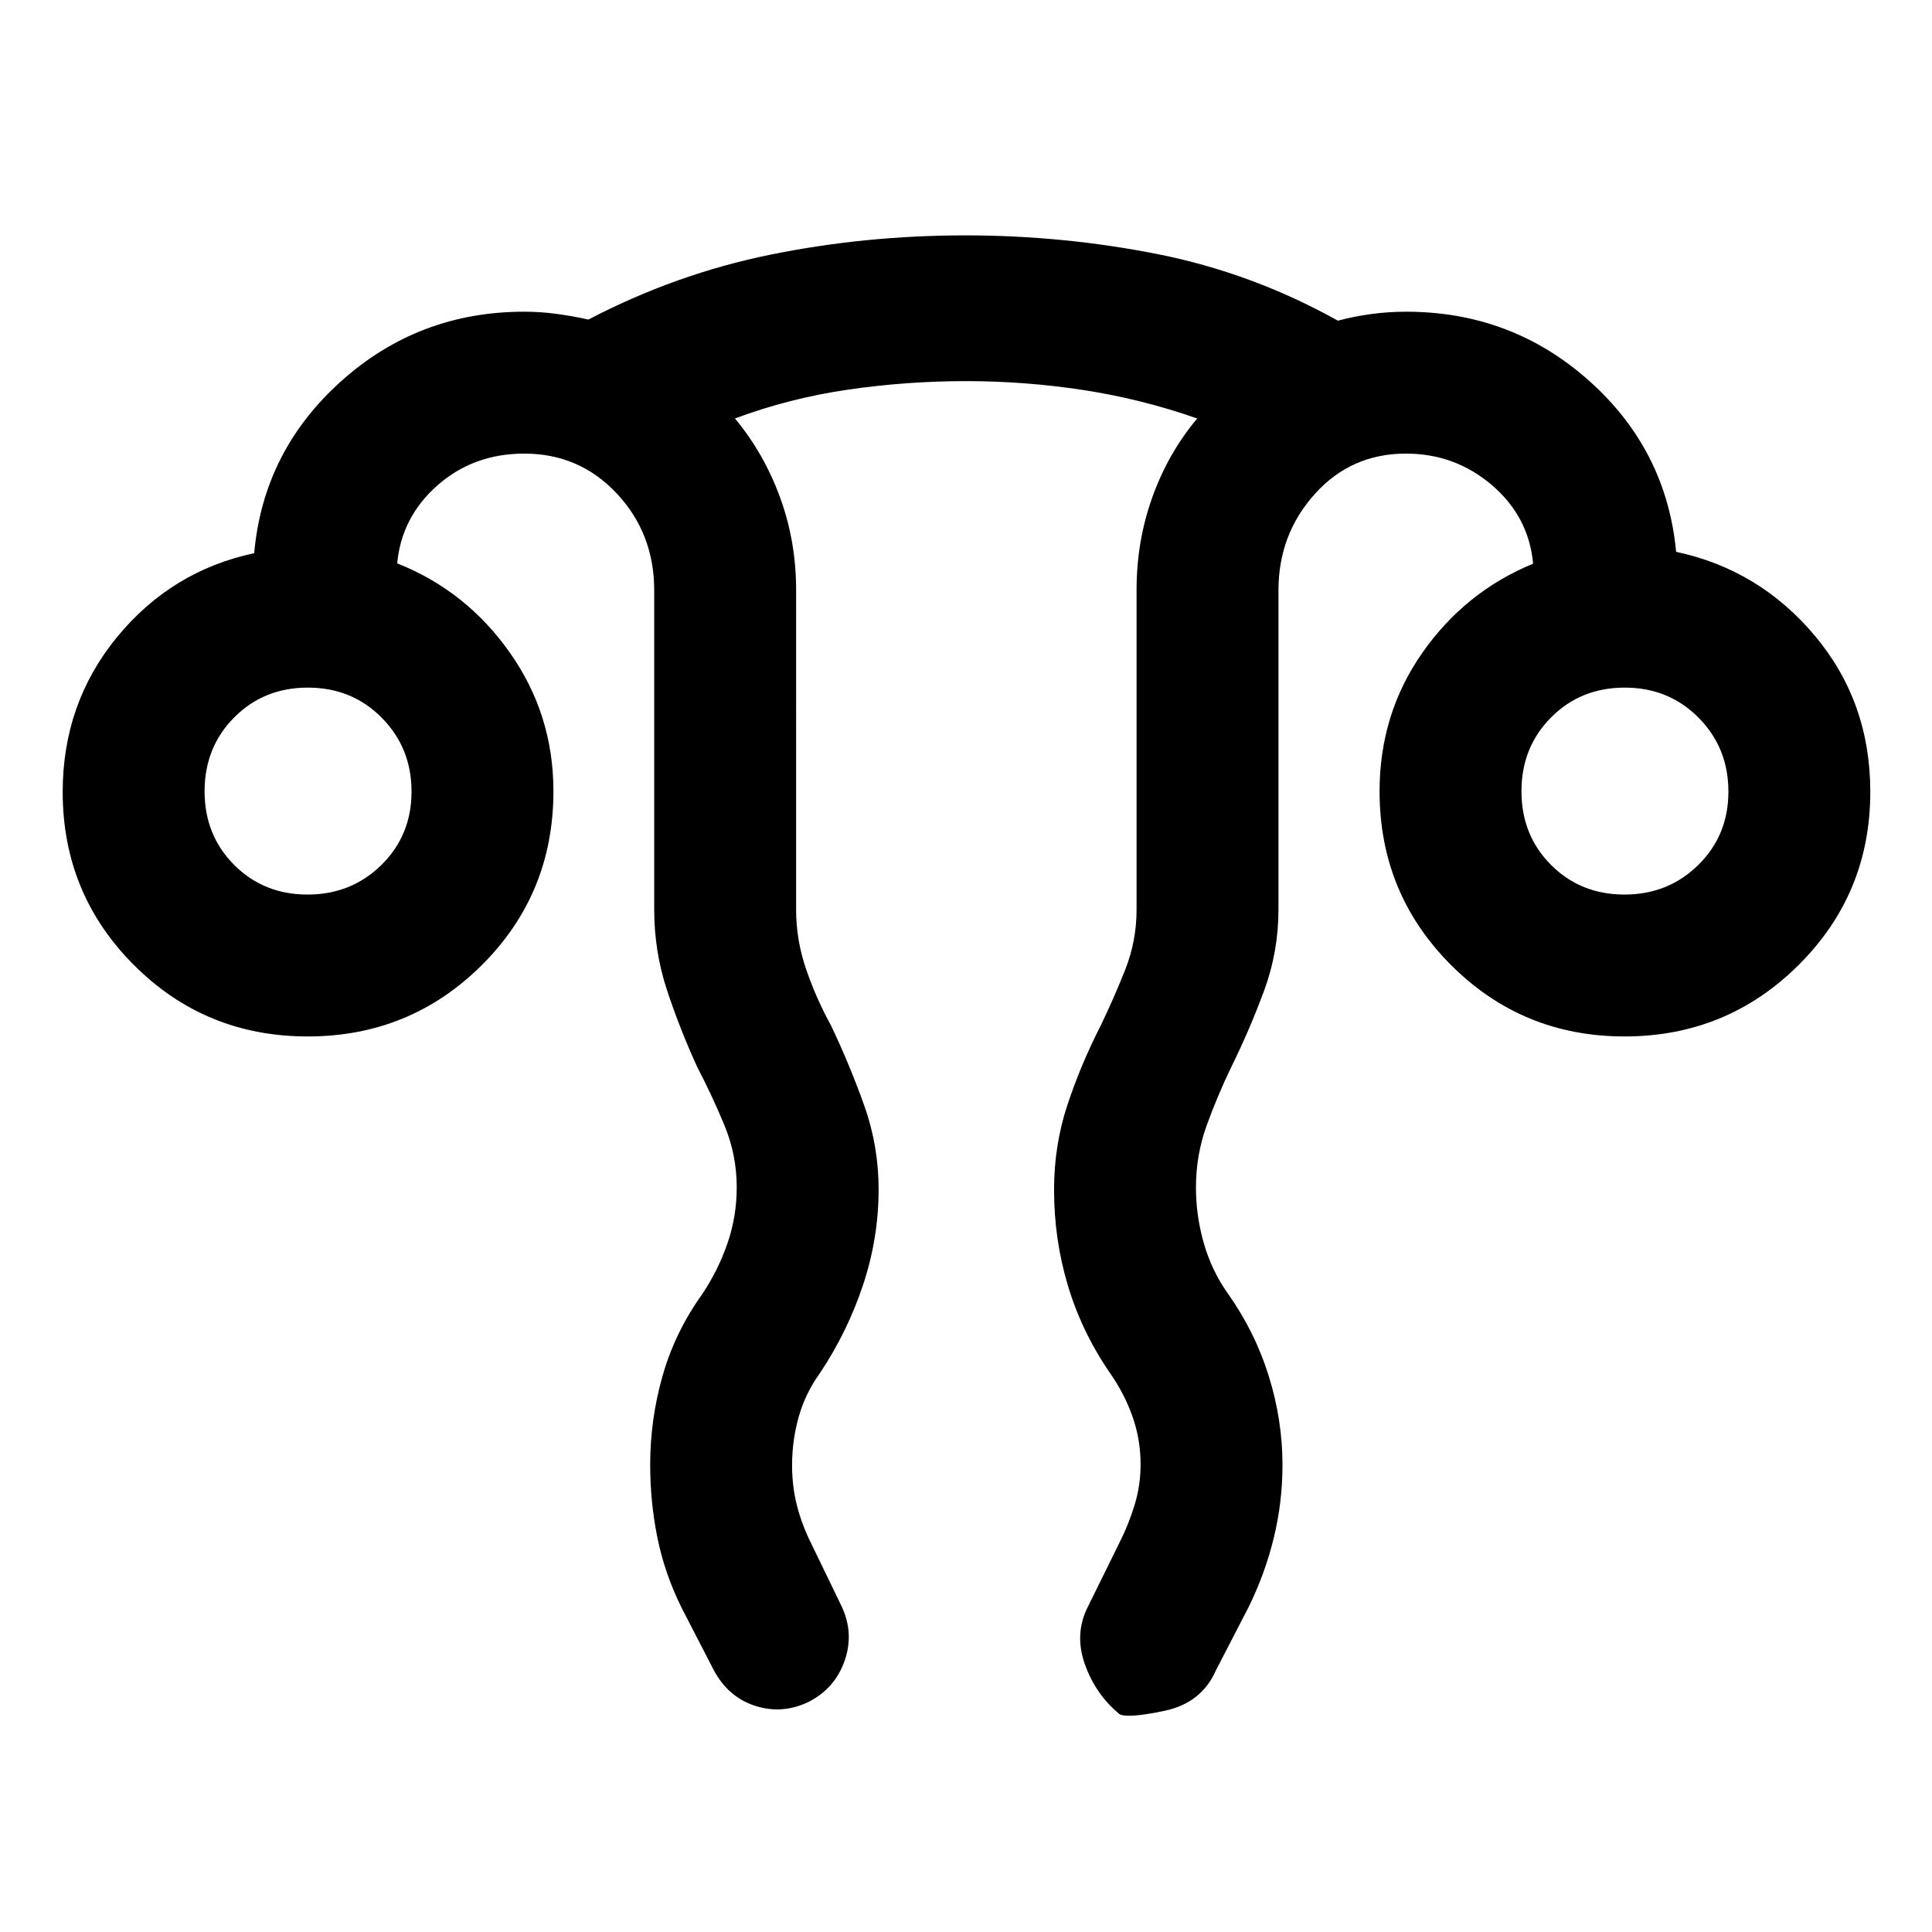 <svg xmlns="http://www.w3.org/2000/svg" height="40" viewBox="0 96 960 960" width="40"><path d="M323.073 823.772q0-22.485 6.168-44.169 6.168-21.684 19.716-40.603 8.014-12.022 12.565-25.335 4.551-13.314 4.551-27.665 0-16.078-6.087-30.806-6.087-14.728-13.508-28.933-8.604-18.788-15.004-38.123-6.401-19.335-6.401-40.138V389.333q0-28.243-18.577-48.092-18.577-19.85-46.003-19.85-25.193 0-43.082 15.746-17.889 15.747-20.042 38.79 34.272 13.59 55.948 44.334 21.676 30.744 21.676 68.866 0 51.039-35.613 86.459-35.612 35.421-86.487 35.421-50.875 0-86.308-35.439-35.433-35.44-35.433-86.068 0-44.022 27-76.928t68.153-41.703q4.543-50.674 43.071-85.329 38.528-34.656 91.117-34.656 8.249 0 16.352 1.12 8.104 1.119 15.533 2.786 43.383-22.667 90.451-32.25 47.068-9.584 96.898-9.584 48.475 0 95.435 9.305 46.961 9.304 89.646 33.087 7.466-2.039 16.179-3.251 8.713-1.213 17.68-1.213 52.494 0 90.953 34.322 38.46 34.323 43.242 84.997 41.319 8.797 68.899 41.661 27.58 32.864 27.58 77.595 0 50.645-35.672 86.097-35.671 35.451-86.448 35.451-50.777 0-86.249-35.527-35.472-35.526-35.472-86.279 0-38.426 21.233-68.802 21.234-30.377 55.064-44.305-2.152-23.377-20.481-39.04-18.328-15.663-42.724-15.663-27.234 0-45.283 20.087-18.048 20.088-18.048 47.855V548q0 20.873-7.146 40.275-7.145 19.402-16.333 37.986-6.813 14.121-12.167 28.902t-5.354 30.92q0 14.029 3.927 27.72 3.928 13.692 11.942 24.958 13.468 19.036 20.299 40.954 6.832 21.917 6.832 44.25 0 18.449-4.324 36.192-4.323 17.744-12.488 34.343l-16.292 31.536q-7.15 16.174-25.433 20.037-18.282 3.862-22.449 1.695-12.01-9.935-17.284-25.043-5.274-15.107 1.715-28.636l15.533-31.516q4.681-9.261 7.598-18.953 2.917-9.691 2.917-19.98 0-12.346-4.008-23.739-4.007-11.394-11.24-21.688-14.082-20.594-20.917-43.559-6.835-22.965-6.835-47.387 0-22.105 6.564-42.014 6.565-19.909 16.508-39.441 6.594-13.602 12.261-27.915 5.667-14.313 5.667-29.897V389.059q0-24.111 7.839-46.01 7.84-21.898 22.291-39.1-27.538-9.68-56.477-14.126-28.938-4.446-58.415-4.446-29.476 0-58.555 4.221t-56.249 14.329q14.319 17.189 22.355 39.066 8.037 21.878 8.037 46.066V548q0 15.143 5 29.673 5 14.53 12.347 27.9 9.374 19.698 16.513 39.754 7.14 20.055 7.14 41.635 0 24.169-7.701 47.416-7.7 23.247-21.43 43.871-7.188 9.902-10.529 21.632-3.34 11.73-3.34 24.266 0 10.446 2.413 19.913 2.413 9.466 6.885 18.47l15.368 31.746q6.218 13.362 1.426 26.999-4.791 13.637-17.697 20.294-13.084 6.38-26.535 2.121-13.452-4.259-20.67-17.612L338.478 894.5q-8.254-16.84-11.83-34.497-3.575-17.657-3.575-36.231ZM152.821 540.5q21.744 0 36.704-14.709 14.961-14.709 14.961-36.453 0-21.744-14.809-36.704-14.808-14.961-36.699-14.961t-36.605 14.809q-14.714 14.809-14.714 36.699 0 21.891 14.709 36.605 14.709 14.714 36.453 14.714Zm654.348 0q21.744 0 36.705-14.709 14.96-14.709 14.96-36.453 0-21.744-14.809-36.704-14.808-14.961-36.699-14.961t-36.605 14.809q-14.714 14.809-14.714 36.699 0 21.891 14.709 36.605 14.709 14.714 36.453 14.714Zm.005-51.167Zm-654.348 0Z"/></svg>